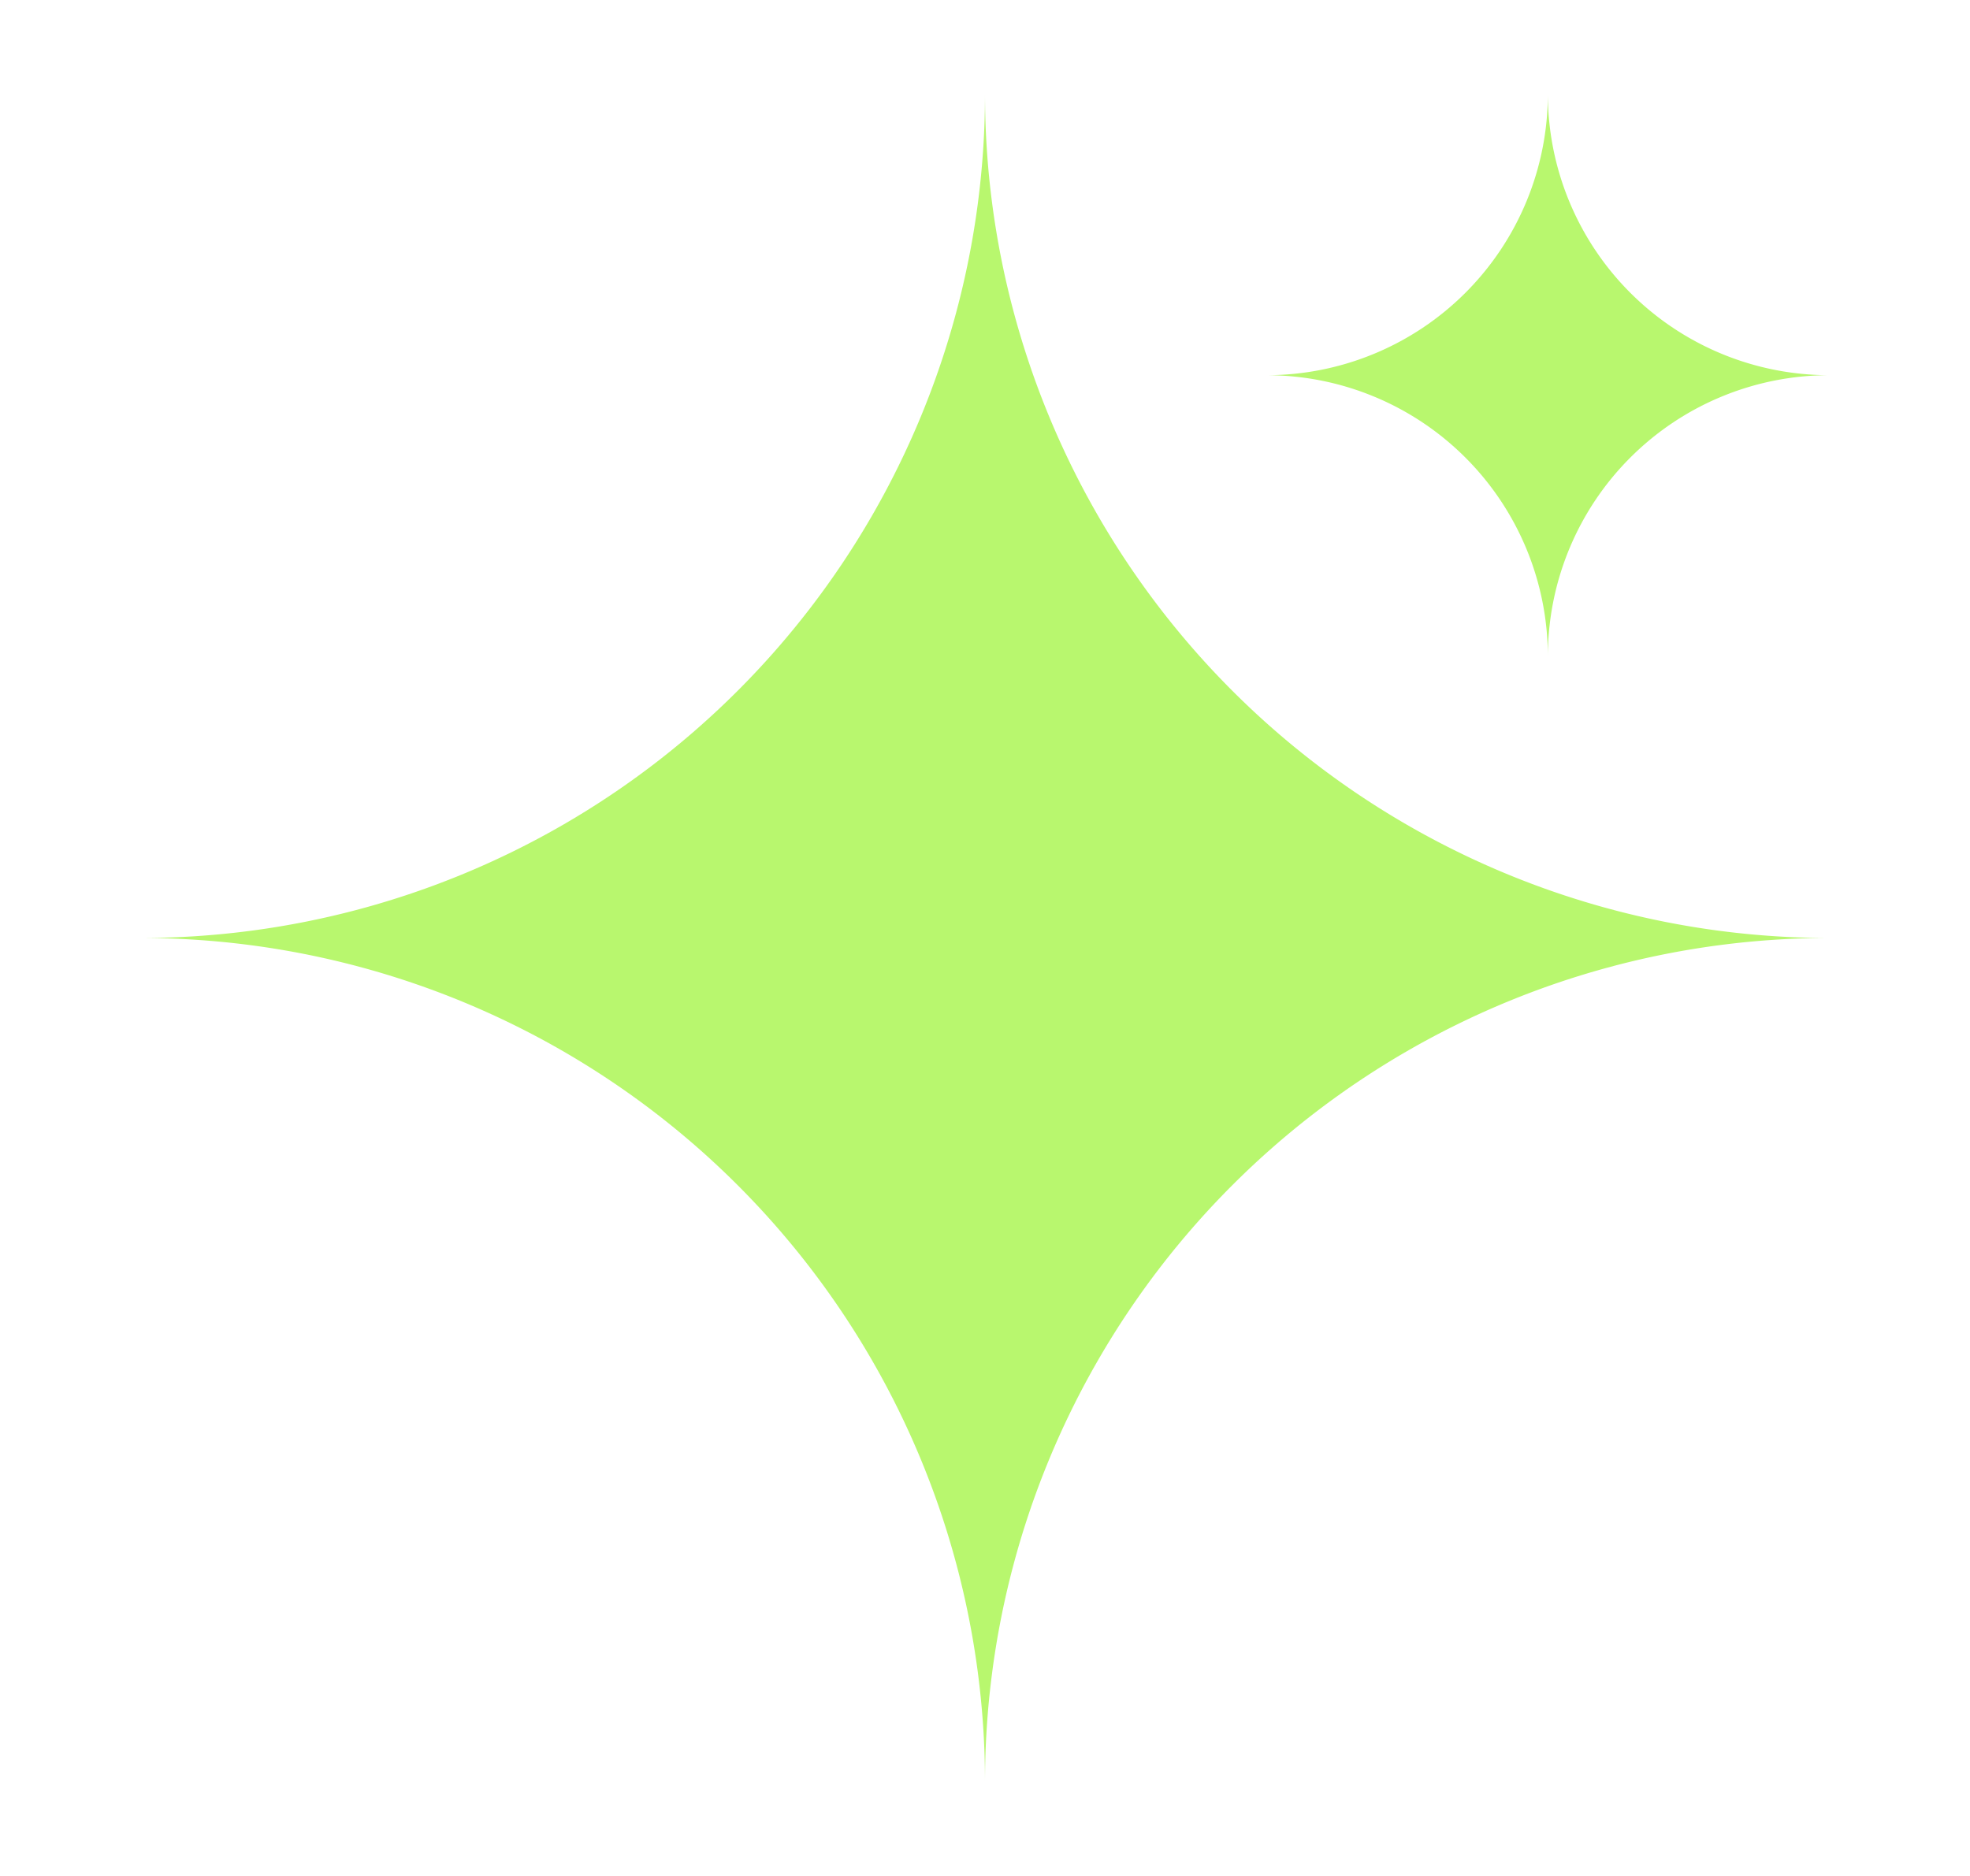 <svg xmlns="http://www.w3.org/2000/svg" width="21" height="20" fill="none"><path fill="#B8F76E" fill-rule="evenodd" d="M1.5 10a9 9 0 0 1 9 9 9 9 0 0 1 9-9 9 9 0 0 1-9-9 9 9 0 0 1-9 9z" clip-rule="evenodd"/><path fill="#B8F76E" fill-rule="evenodd" d="M13.5 4a3 3 0 0 1 3 3 3 3 0 0 1 3-3 3 3 0 0 1-3-3 3 3 0 0 1-3 3z" clip-rule="evenodd"/></svg>